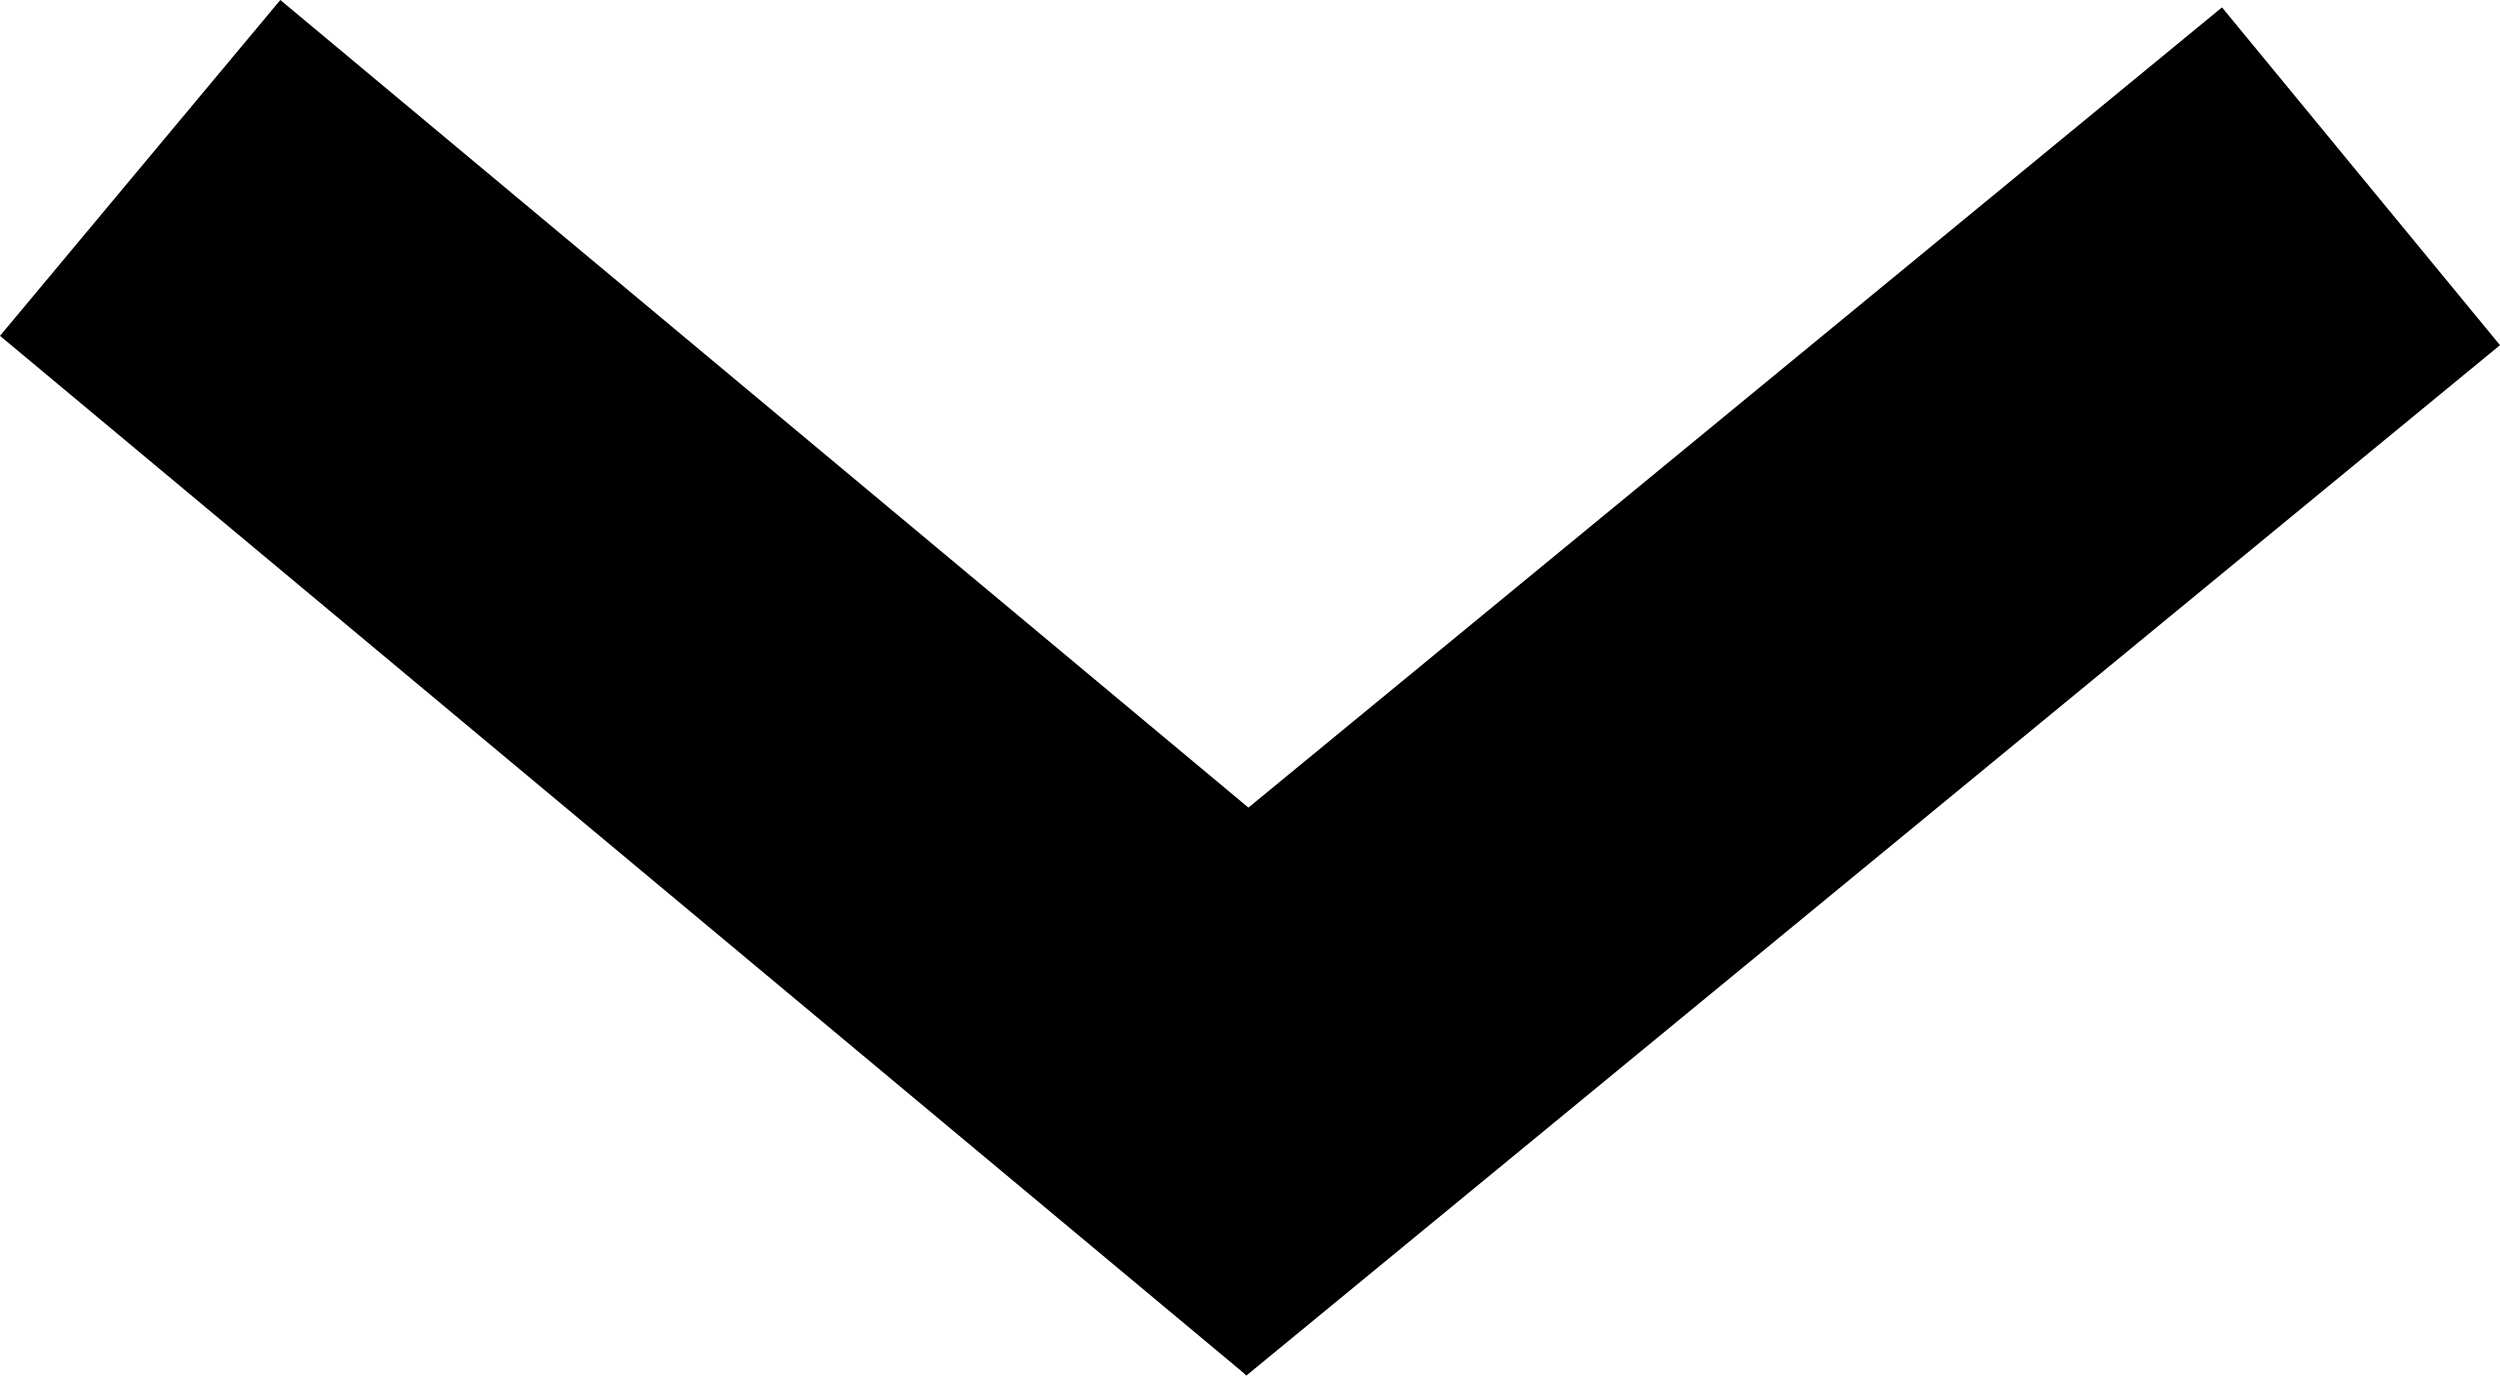 <svg id="Capa_1" data-name="Capa 1" xmlns="http://www.w3.org/2000/svg" viewBox="0 0 64.39 35.43"><title>arrowdown</title><polygon points="57.23 0.19 24.94 26.73 32.1 35.43 64.39 8.89 57.23 0.19 57.23 0.19"/><polygon points="7.22 0 0 8.65 32.1 35.42 39.31 26.77 7.22 0 7.22 0"/></svg>